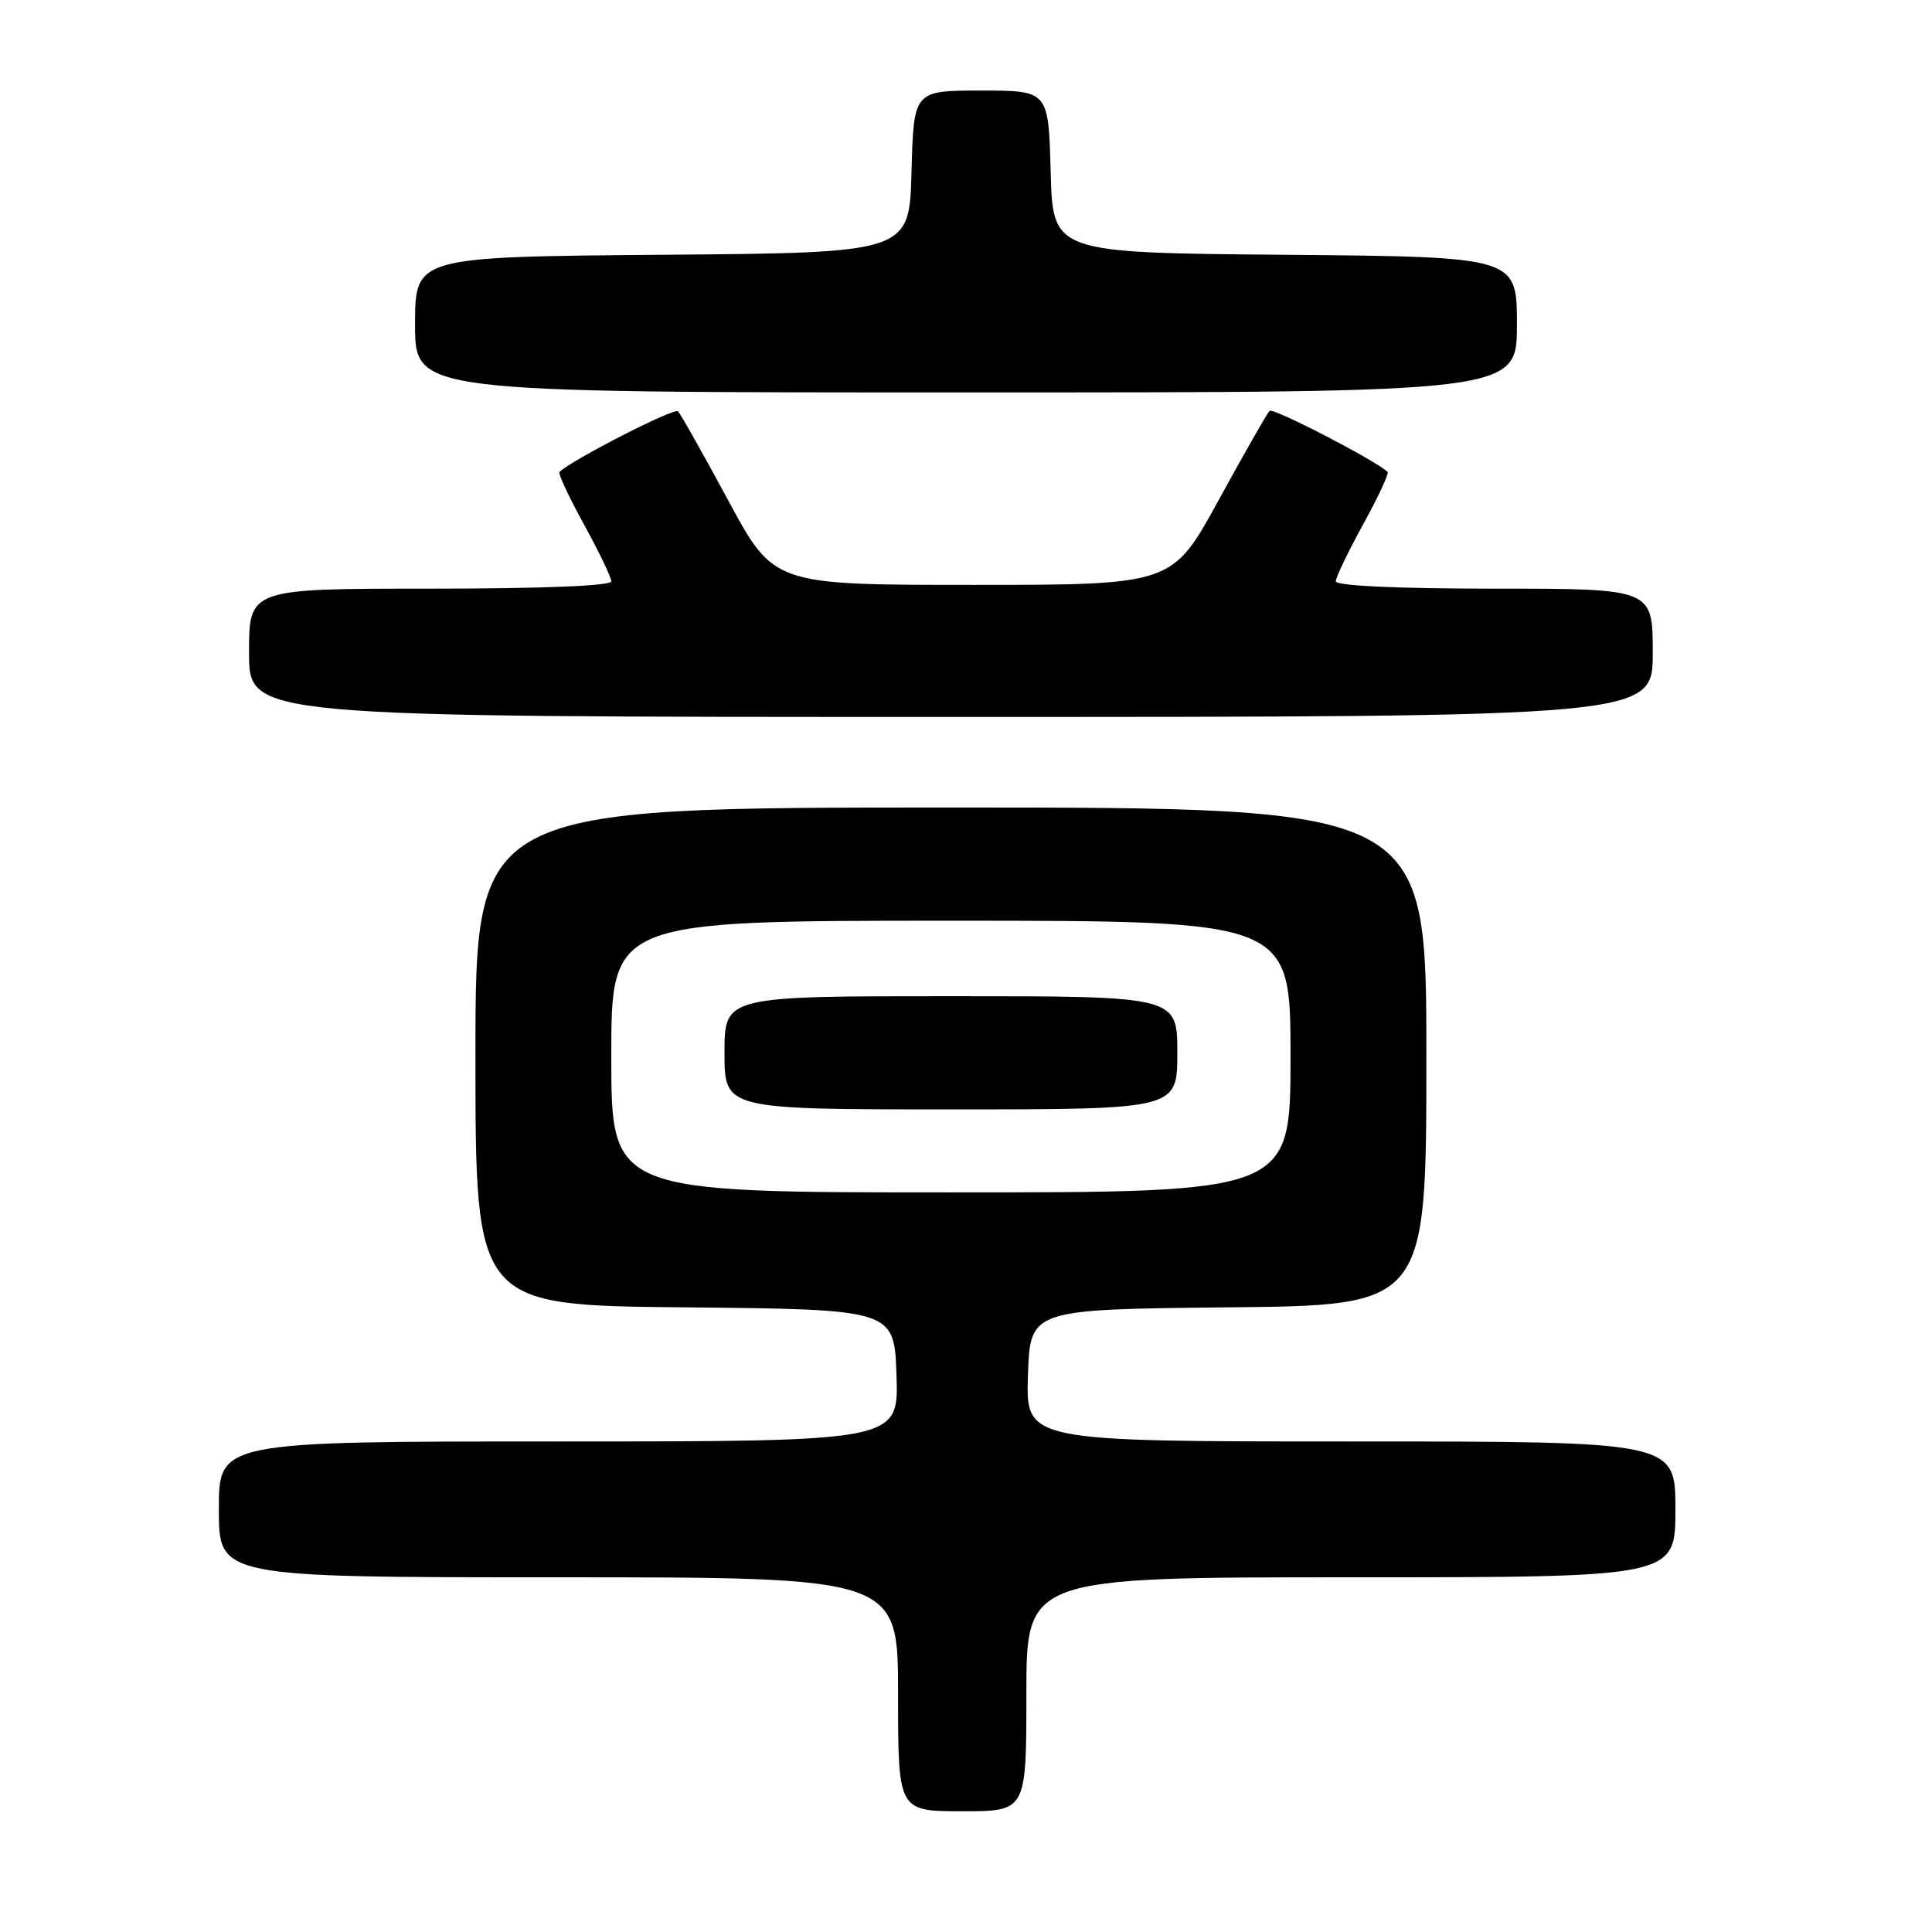 <?xml version="1.0" encoding="UTF-8" standalone="no"?>
<!DOCTYPE svg PUBLIC "-//W3C//DTD SVG 1.1//EN" "http://www.w3.org/Graphics/SVG/1.1/DTD/svg11.dtd" >
<svg xmlns="http://www.w3.org/2000/svg" xmlns:xlink="http://www.w3.org/1999/xlink" version="1.1" viewBox="0 0 256 256">
 <g >
 <path fill="currentColor"
d=" M 136.00 224.50 C 136.00 209.00 136.00 209.00 179.00 209.00 C 222.00 209.00 222.00 209.00 222.00 200.00 C 222.00 191.00 222.00 191.00 178.96 191.00 C 135.92 191.00 135.92 191.00 136.21 182.25 C 136.50 173.50 136.50 173.50 162.75 173.23 C 189.00 172.97 189.00 172.97 189.00 139.98 C 189.00 107.00 189.00 107.00 126.00 107.00 C 63.00 107.00 63.00 107.00 63.00 139.98 C 63.00 172.97 63.00 172.97 90.75 173.23 C 118.50 173.50 118.50 173.50 118.79 182.25 C 119.08 191.00 119.08 191.00 74.04 191.00 C 29.00 191.00 29.00 191.00 29.00 200.00 C 29.00 209.00 29.00 209.00 74.00 209.00 C 119.00 209.00 119.00 209.00 119.00 224.50 C 119.00 240.00 119.00 240.00 127.50 240.00 C 136.00 240.00 136.00 240.00 136.00 224.50 Z  M 219.00 86.50 C 219.00 78.00 219.00 78.00 198.00 78.00 C 185.17 78.00 177.00 77.62 177.00 77.03 C 177.00 76.50 178.63 73.11 180.62 69.49 C 182.61 65.87 184.07 62.74 183.87 62.54 C 182.37 61.06 168.69 53.98 168.22 54.44 C 167.90 54.76 164.87 60.08 161.48 66.26 C 155.33 77.50 155.33 77.50 128.93 77.50 C 102.53 77.50 102.53 77.50 96.50 66.32 C 93.19 60.18 90.19 54.86 89.84 54.50 C 89.33 54.00 75.74 60.95 74.13 62.54 C 73.93 62.74 75.39 65.87 77.38 69.49 C 79.37 73.11 81.00 76.50 81.00 77.03 C 81.00 77.63 71.76 78.00 57.00 78.00 C 33.00 78.00 33.00 78.00 33.00 86.50 C 33.00 95.00 33.00 95.00 126.00 95.00 C 219.00 95.00 219.00 95.00 219.00 86.50 Z  M 201.00 43.01 C 201.00 34.03 201.00 34.03 170.25 33.76 C 139.50 33.50 139.50 33.50 139.22 22.75 C 138.93 12.00 138.93 12.00 130.00 12.00 C 121.07 12.00 121.07 12.00 120.78 22.75 C 120.50 33.50 120.50 33.50 87.75 33.76 C 55.00 34.03 55.00 34.03 55.00 43.01 C 55.00 52.00 55.00 52.00 128.00 52.00 C 201.00 52.00 201.00 52.00 201.00 43.01 Z  M 81.00 140.00 C 81.00 122.00 81.00 122.00 126.00 122.00 C 171.00 122.00 171.00 122.00 171.00 140.00 C 171.00 158.00 171.00 158.00 126.00 158.00 C 81.00 158.00 81.00 158.00 81.00 140.00 Z  M 156.00 139.50 C 156.00 132.00 156.00 132.00 126.00 132.00 C 96.00 132.00 96.00 132.00 96.00 139.50 C 96.00 147.00 96.00 147.00 126.00 147.00 C 156.00 147.00 156.00 147.00 156.00 139.50 Z "/>
</g>
</svg>